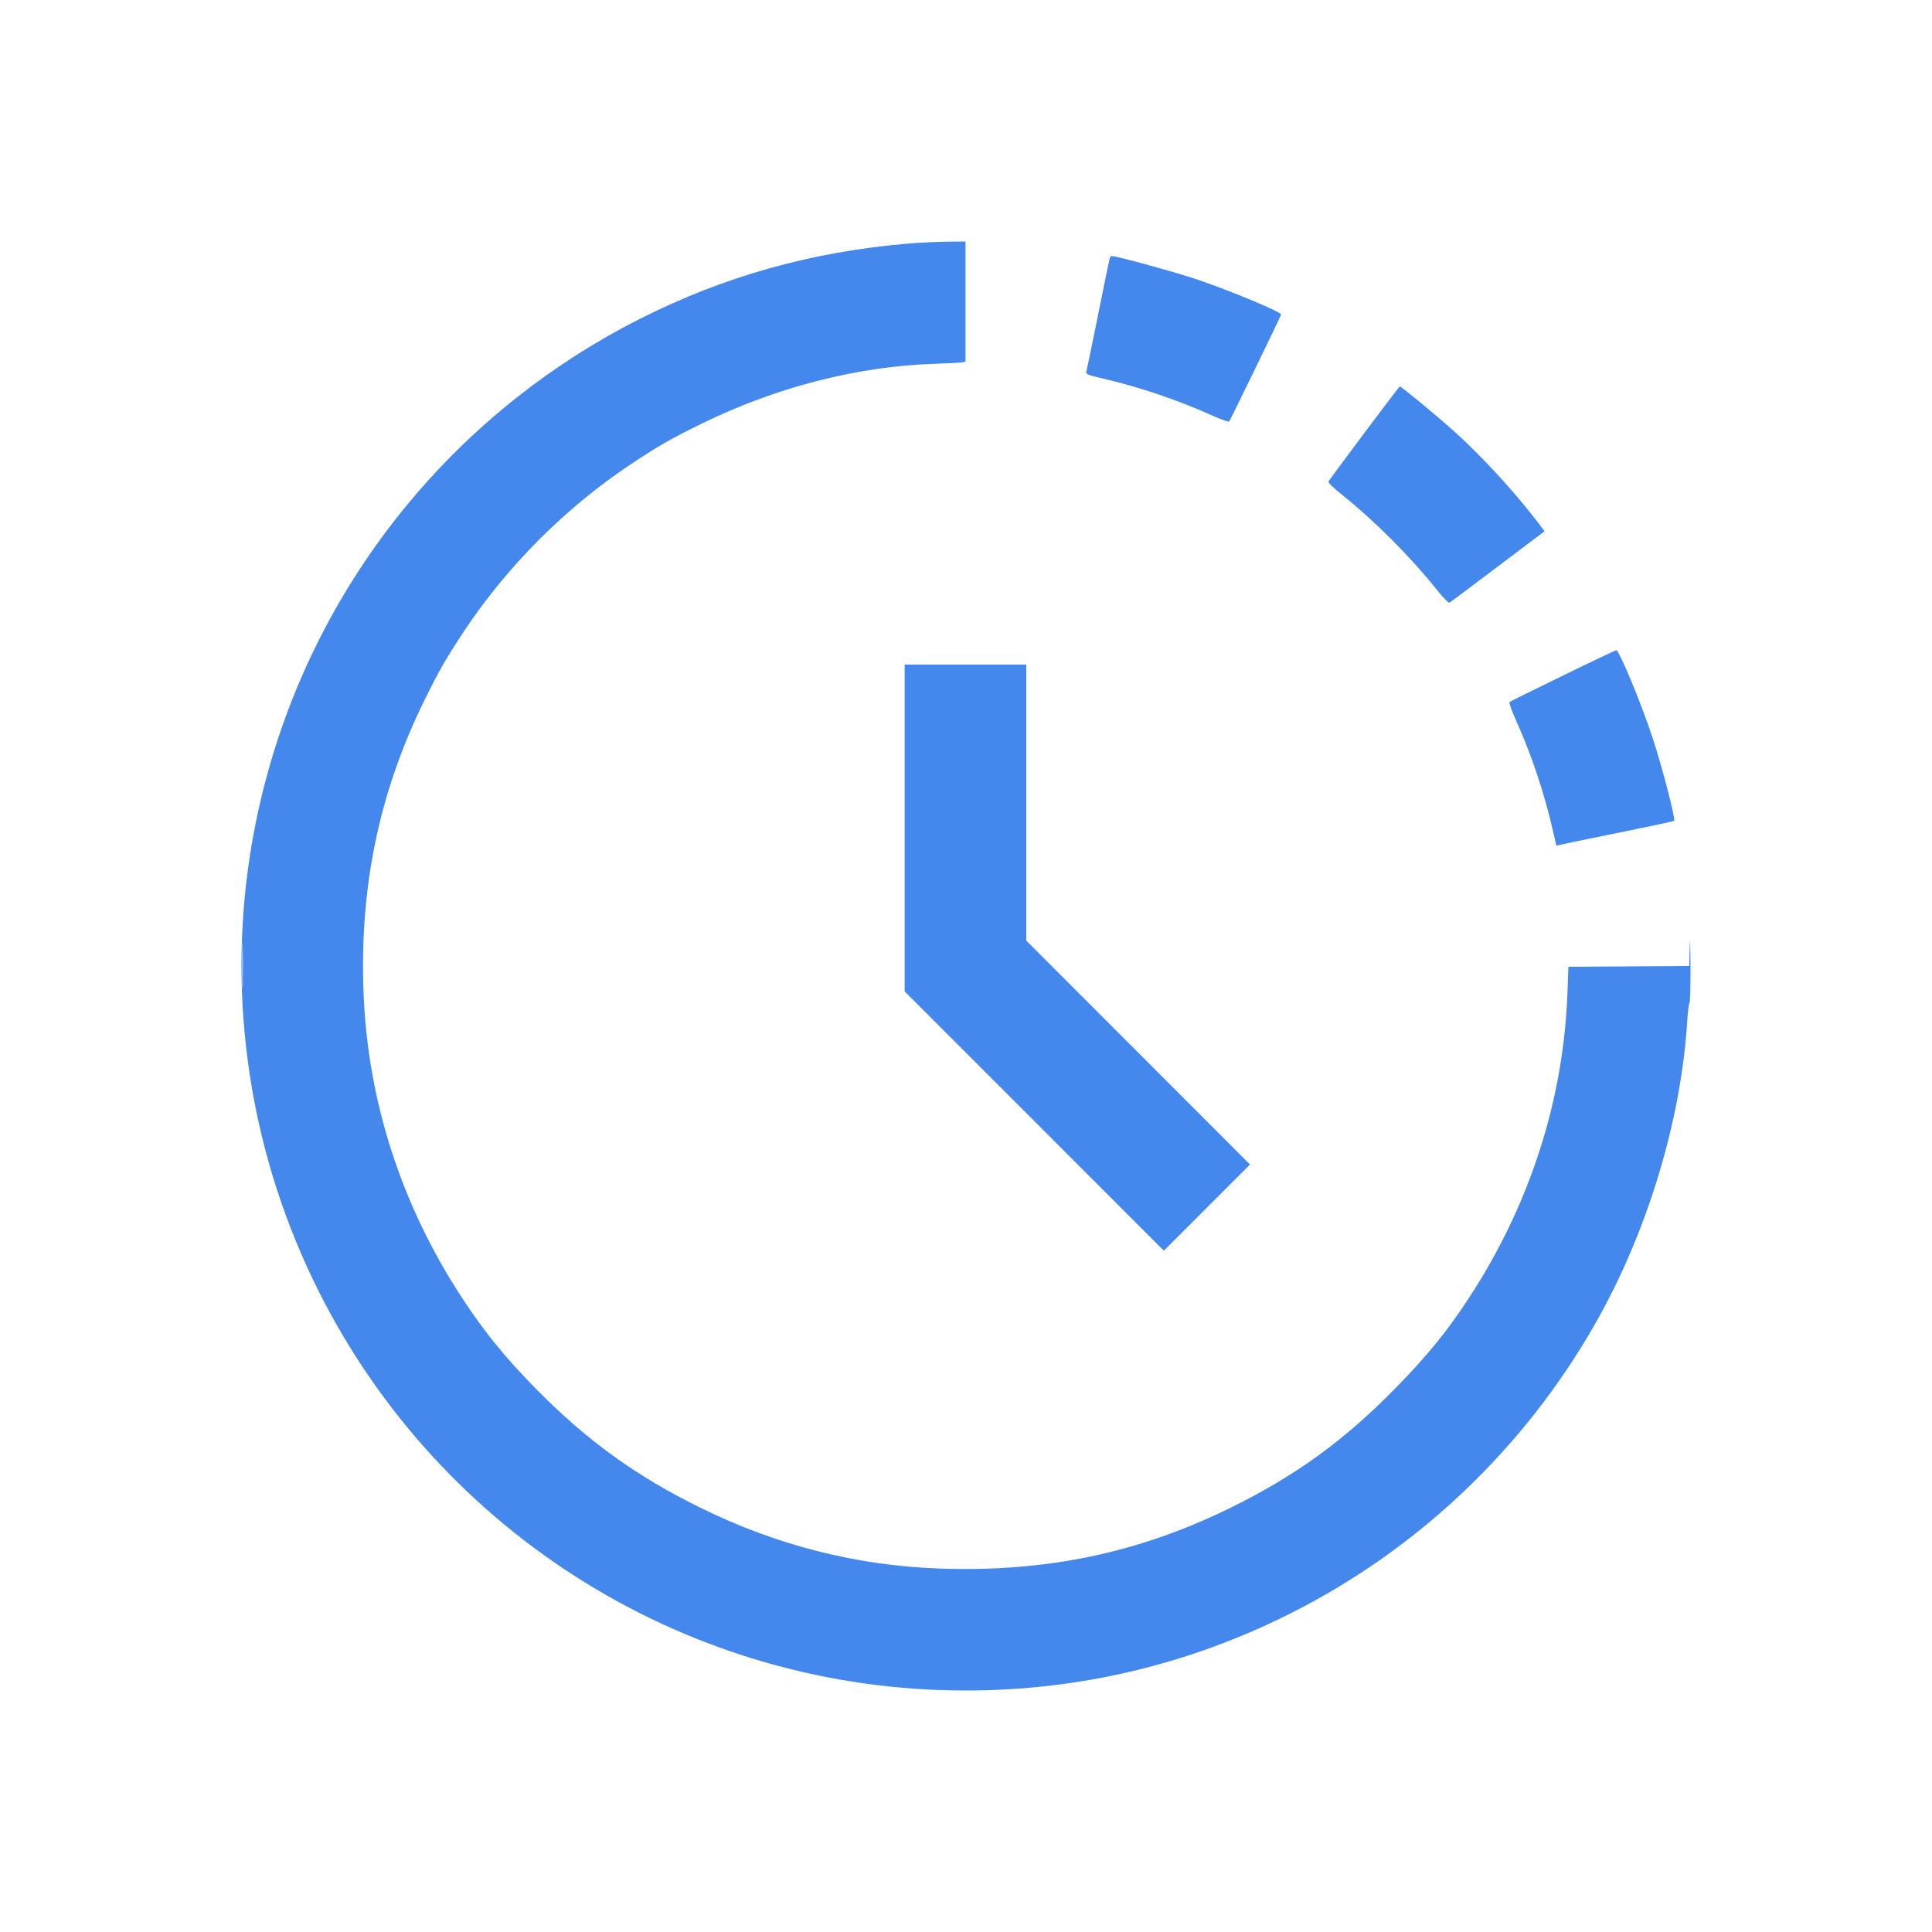 <svg width="20" height="20" viewBox="0 0 20 20" fill="none" xmlns="http://www.w3.org/2000/svg">
<path fill-rule="evenodd" clip-rule="evenodd" d="M9.395 2.522C8.401 2.607 7.5 2.859 6.63 3.298C4.418 4.414 2.903 6.536 2.568 8.988C2.364 10.484 2.62 12.015 3.299 13.367C4.574 15.905 7.159 17.5 9.995 17.5C11.174 17.5 12.307 17.231 13.359 16.702C14.683 16.036 15.782 14.99 16.517 13.697C17.054 12.753 17.405 11.593 17.467 10.558C17.473 10.465 17.483 10.386 17.49 10.381C17.497 10.377 17.501 10.196 17.5 9.98C17.498 9.763 17.494 9.679 17.492 9.794L17.487 10L16.862 10.004L16.236 10.008L16.226 10.282C16.186 11.383 15.838 12.466 15.217 13.42C14.992 13.767 14.782 14.026 14.461 14.355C13.924 14.906 13.414 15.277 12.735 15.61C11.78 16.079 10.82 16.278 9.712 16.237C8.862 16.205 8.039 15.996 7.259 15.612C6.587 15.283 6.076 14.913 5.549 14.378C5.23 14.053 5.017 13.792 4.788 13.443C4.158 12.484 3.808 11.405 3.764 10.287C3.72 9.19 3.923 8.21 4.388 7.261C4.541 6.949 4.616 6.818 4.803 6.535C5.251 5.86 5.858 5.252 6.533 4.804C6.815 4.616 6.946 4.541 7.259 4.388C8.028 4.01 8.873 3.792 9.673 3.766C9.813 3.762 9.942 3.755 9.961 3.751L9.995 3.744V3.122V2.5L9.804 2.502C9.699 2.503 9.515 2.512 9.395 2.522ZM11.487 2.676C11.483 2.691 11.428 2.956 11.366 3.265C11.304 3.574 11.249 3.839 11.245 3.852C11.239 3.873 11.267 3.884 11.414 3.918C11.788 4.004 12.186 4.139 12.542 4.298C12.636 4.341 12.718 4.37 12.724 4.364C12.735 4.352 13.262 3.267 13.262 3.256C13.262 3.229 12.755 3.017 12.401 2.896C12.177 2.82 11.56 2.65 11.506 2.65C11.5 2.65 11.492 2.662 11.487 2.676ZM14.123 4.483C13.926 4.747 13.759 4.972 13.753 4.983C13.746 4.995 13.799 5.047 13.91 5.136C14.226 5.389 14.599 5.763 14.854 6.081C14.94 6.188 14.995 6.245 15.007 6.238C15.016 6.232 15.242 6.064 15.507 5.863L15.99 5.499L15.898 5.379C15.657 5.068 15.331 4.715 15.051 4.463C14.866 4.297 14.506 4 14.491 4.001C14.486 4.001 14.321 4.218 14.123 4.483ZM16.177 6.995C15.88 7.139 15.632 7.262 15.626 7.268C15.62 7.274 15.649 7.356 15.691 7.451C15.851 7.806 15.985 8.205 16.071 8.579L16.112 8.755L16.152 8.745C16.174 8.739 16.446 8.683 16.757 8.62C17.068 8.557 17.326 8.502 17.331 8.497C17.347 8.481 17.205 7.933 17.111 7.648C16.993 7.288 16.762 6.73 16.731 6.731C16.723 6.732 16.473 6.85 16.177 6.995ZM9.365 8.571V10.263L10.707 11.605L12.048 12.947L12.494 12.501L12.94 12.055L11.782 10.896L10.624 9.737V8.309V6.88H9.995H9.365V8.571ZM2.508 10C2.508 10.219 2.51 10.308 2.513 10.199C2.515 10.089 2.515 9.911 2.513 9.801C2.51 9.692 2.508 9.781 2.508 10Z" fill="#4488EE"/>
</svg>
